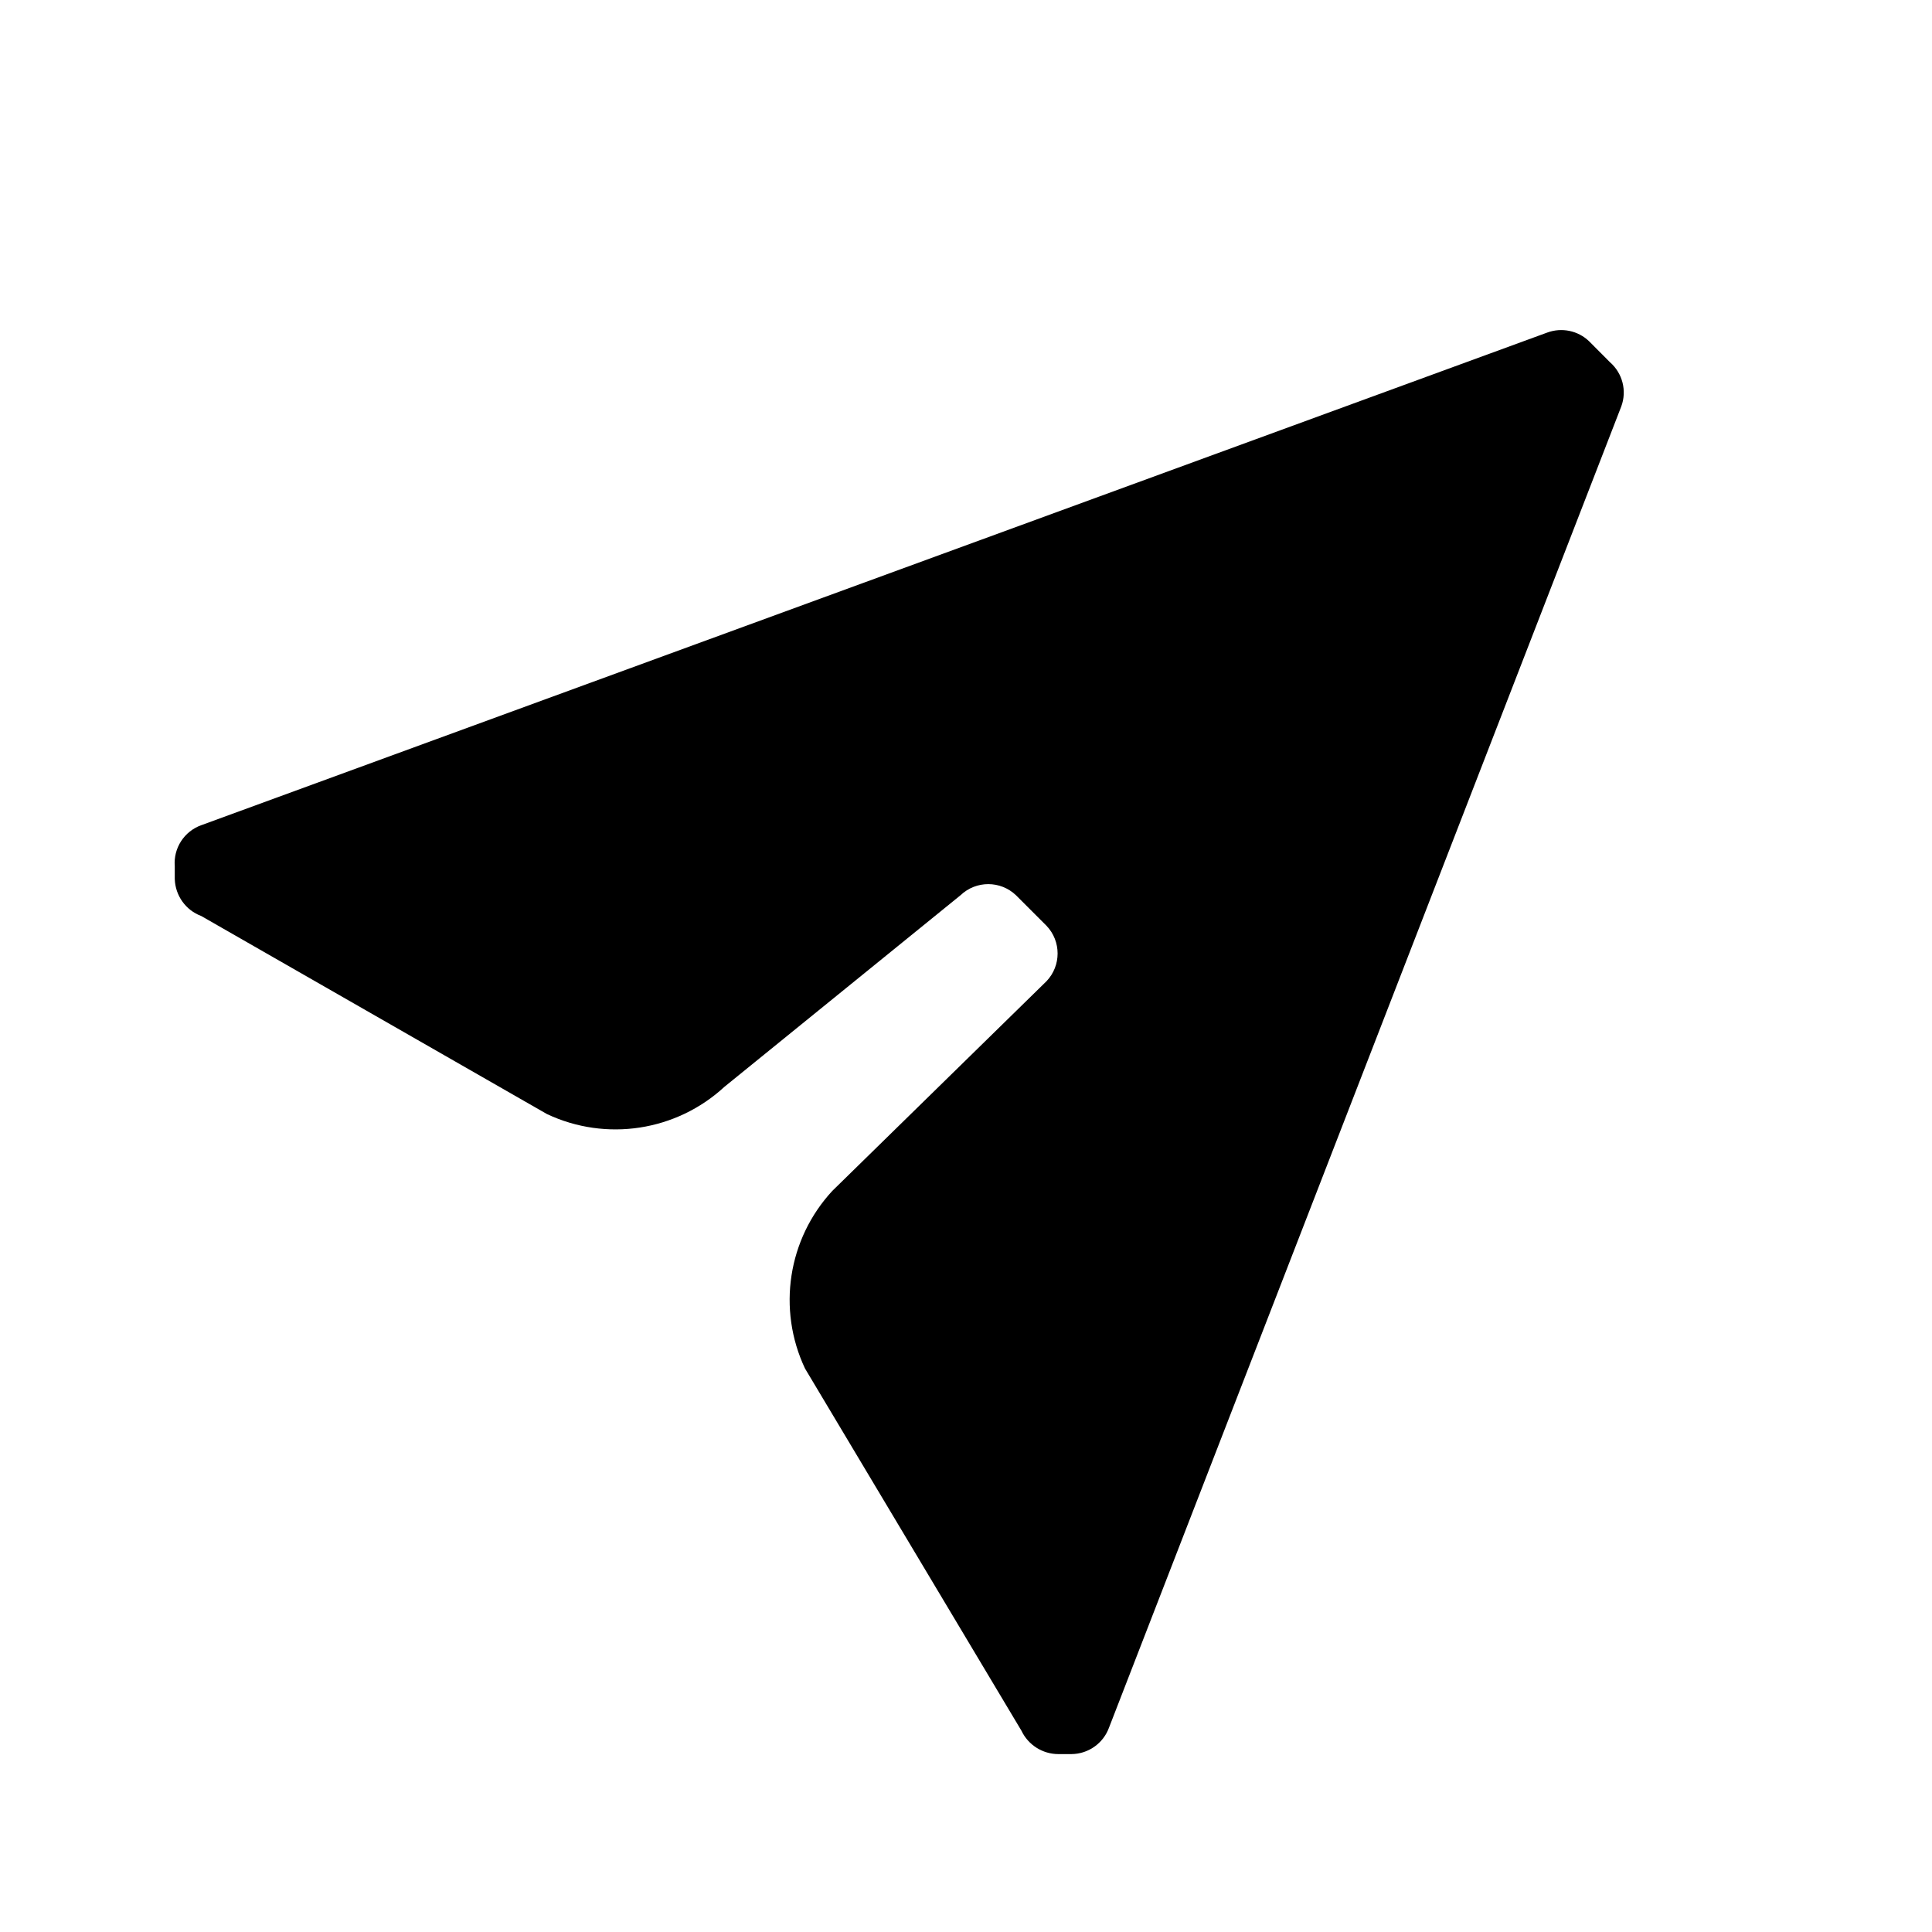 <svg width="24" height="24" viewBox="0 0 24 24" fill="none" xmlns="http://www.w3.org/2000/svg">
<path d="M20.14 5.049L13.777 21.46C13.705 21.658 13.518 21.789 13.308 21.79H13.148C12.952 21.79 12.773 21.677 12.689 21.5L10 17C9.653 16.264 9.787 15.391 10.339 14.794L13 12.189C13.184 11.996 13.184 11.693 13 11.5L12.621 11.121C12.428 10.937 12.125 10.937 11.932 11.121L9 13.5C8.402 14.052 7.53 14.186 6.794 13.839L2.5 11.379C2.307 11.307 2.178 11.126 2.171 10.92V10.76C2.153 10.536 2.288 10.327 2.5 10.251L19.221 4.131C19.401 4.065 19.603 4.107 19.741 4.24L20 4.5C20.156 4.636 20.212 4.855 20.14 5.049Z" fill="currentColor"/>
</svg>
